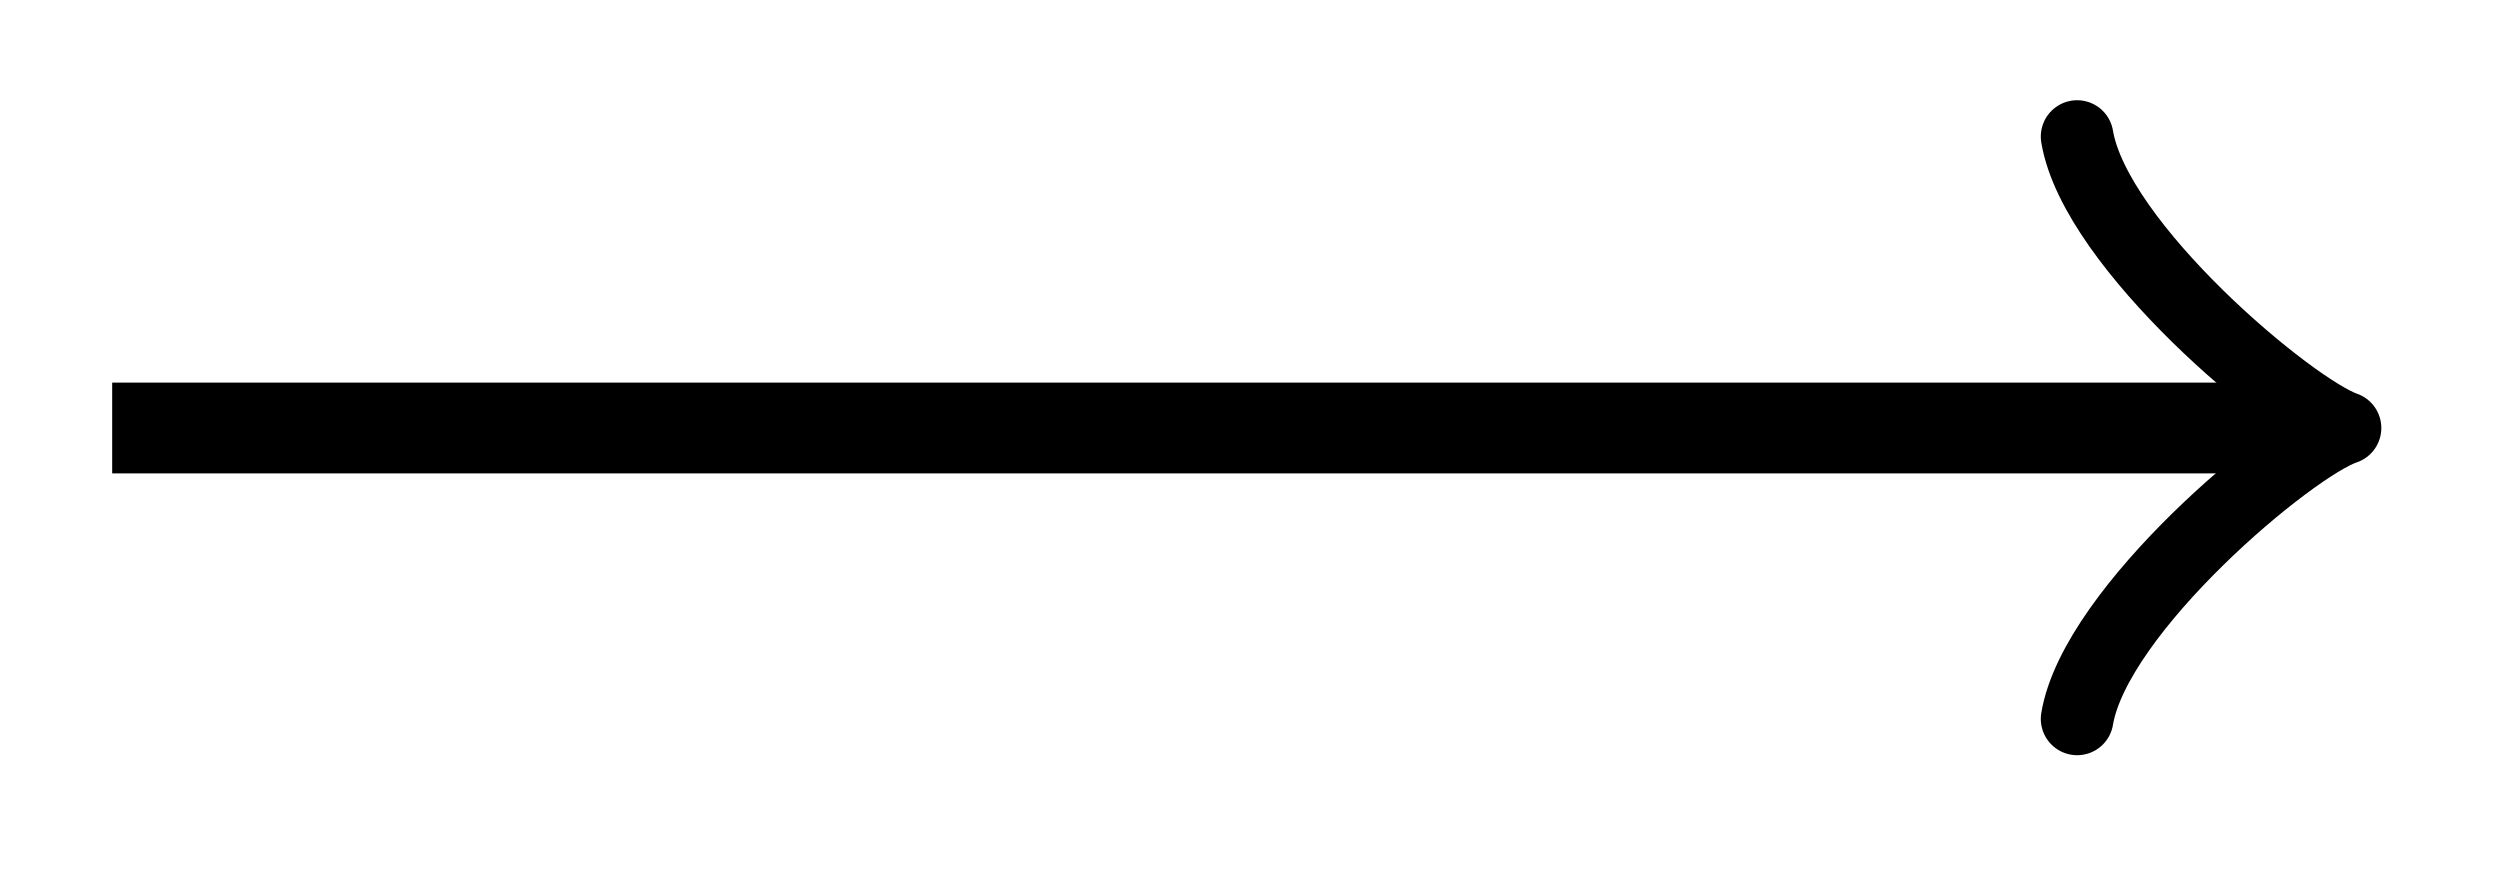 <svg xmlns="http://www.w3.org/2000/svg" width="29.268" height="7.76pt" viewBox="0 0 21.951 7.76" version="1.2"><path style="fill:none;stroke-width:.797;stroke-linecap:butt;stroke-linejoin:miter;stroke:#000;stroke-opacity:1;stroke-miterlimit:10" d="M0 2.21h19.129" transform="matrix(1 0 0 -1 .985 5.968)"/><path style="fill:none;stroke-width:.638;stroke-linecap:round;stroke-linejoin:round;stroke:#000;stroke-opacity:1;stroke-miterlimit:10" d="M-.002 2.557C.158 1.597 1.881.16 2.35-.002 1.88-.158.158-1.599-.002-2.556" transform="matrix(1 0 0 -1 18.24 3.756)"/></svg>